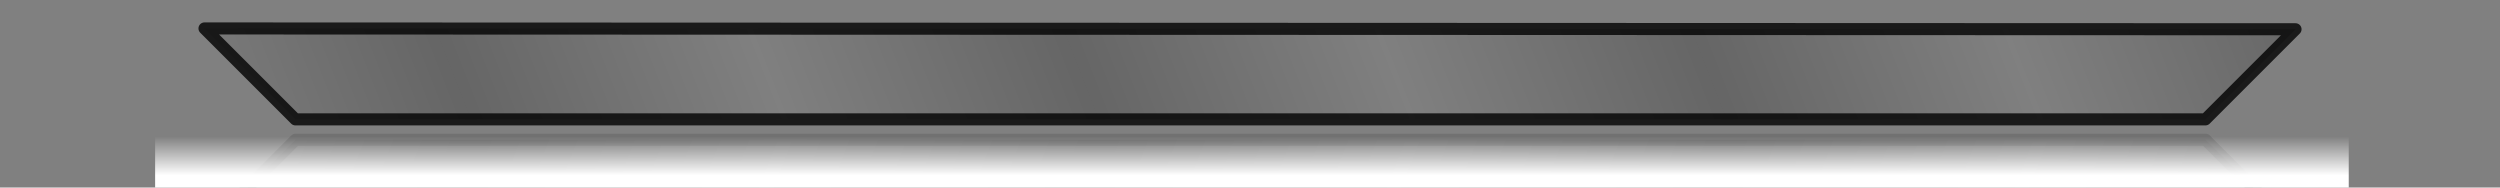 <?xml version="1.0" encoding="UTF-8" standalone="no"?>
<!-- Created with Inkscape (http://www.inkscape.org/) -->

<svg
   width="200mm"
   height="15mm"
   viewBox="0 0 200 15"
   version="1.1"
   id="svg5"
   xmlns:xlink="http://www.w3.org/1999/xlink"
   xmlns="http://www.w3.org/2000/svg"
   xmlns:svg="http://www.w3.org/2000/svg">
  <rect x="0" y="0" width="200" height="15" fill="#808080" stroke="none"/>
  <defs
     id="defs2">
    <linearGradient
       id="linearGradient8121">
      <stop
         style="stop-color:#ffffff;stop-opacity:1;"
         offset="0"
         id="stop8117" />
      <stop
         style="stop-color:#ffffff;stop-opacity:0;"
         offset="1"
         id="stop8119" />
    </linearGradient>
    <linearGradient
       id="linearGradient2502">
      <stop
         style="stop-color:#000000;stop-opacity:0.206"
         offset="0"
         id="stop2498" />
      <stop
         style="stop-color:#000000;stop-opacity:0"
         offset="1"
         id="stop2500" />
    </linearGradient>
    <linearGradient
       xlink:href="#linearGradient2502"
       id="linearGradient2504"
       x1="94.828"
       y1="12.3"
       x2="116.599"
       y2="3.77"
       gradientUnits="userSpaceOnUse"
       spreadMethod="reflect"
       gradientTransform="translate(-5,2.142)" />
    <linearGradient
       xlink:href="#linearGradient2502"
       id="linearGradient4986"
       gradientUnits="userSpaceOnUse"
       gradientTransform="matrix(1,0,0,-1,-4.988,18.587)"
       x1="94.828"
       y1="12.3"
       x2="116.599"
       y2="3.77"
       spreadMethod="reflect" />
    <linearGradient
       xlink:href="#linearGradient8121"
       id="linearGradient8123"
       x1="92.19"
       y1="15.385"
       x2="92.19"
       y2="-6.231"
       gradientUnits="userSpaceOnUse"
       gradientTransform="matrix(1.876,0,0,0.144,-45.853,11.816)" />
  </defs>
  <g
     id="layer1">
    <path
       style="fill:url(#linearGradient2504);fill-opacity:1;stroke:#000000;stroke-width:0.965;stroke-linecap:round;stroke-linejoin:round;stroke-miterlimit:4;stroke-dasharray:none;stroke-opacity:0.798"
       d="m 16.359,2.275 7.276,7.276 H 176.432 l 7.21,-7.21 z"
       id="path990" />
    <path
       style="fill:url(#linearGradient4986);fill-opacity:1;stroke:#000000;stroke-width:0.965;stroke-linecap:round;stroke-linejoin:round;stroke-miterlimit:4;stroke-dasharray:none;stroke-opacity:0.281;opacity:0.418"
       d="M 16.371,18.455 23.647,11.179 H 176.445 l 7.21,7.21 z"
       id="path990-8" />
    <rect
       style="opacity:1;fill:url(#linearGradient8123);fill-opacity:1;stroke:#000000;stroke-width:0;stroke-linecap:round;stroke-linejoin:round;stroke-miterlimit:4;stroke-dasharray:none;stroke-opacity:0"
       id="rect8115"
       width="175.489"
       height="5.987"
       x="12.41"
       y="9.551" />
  </g>
</svg>
